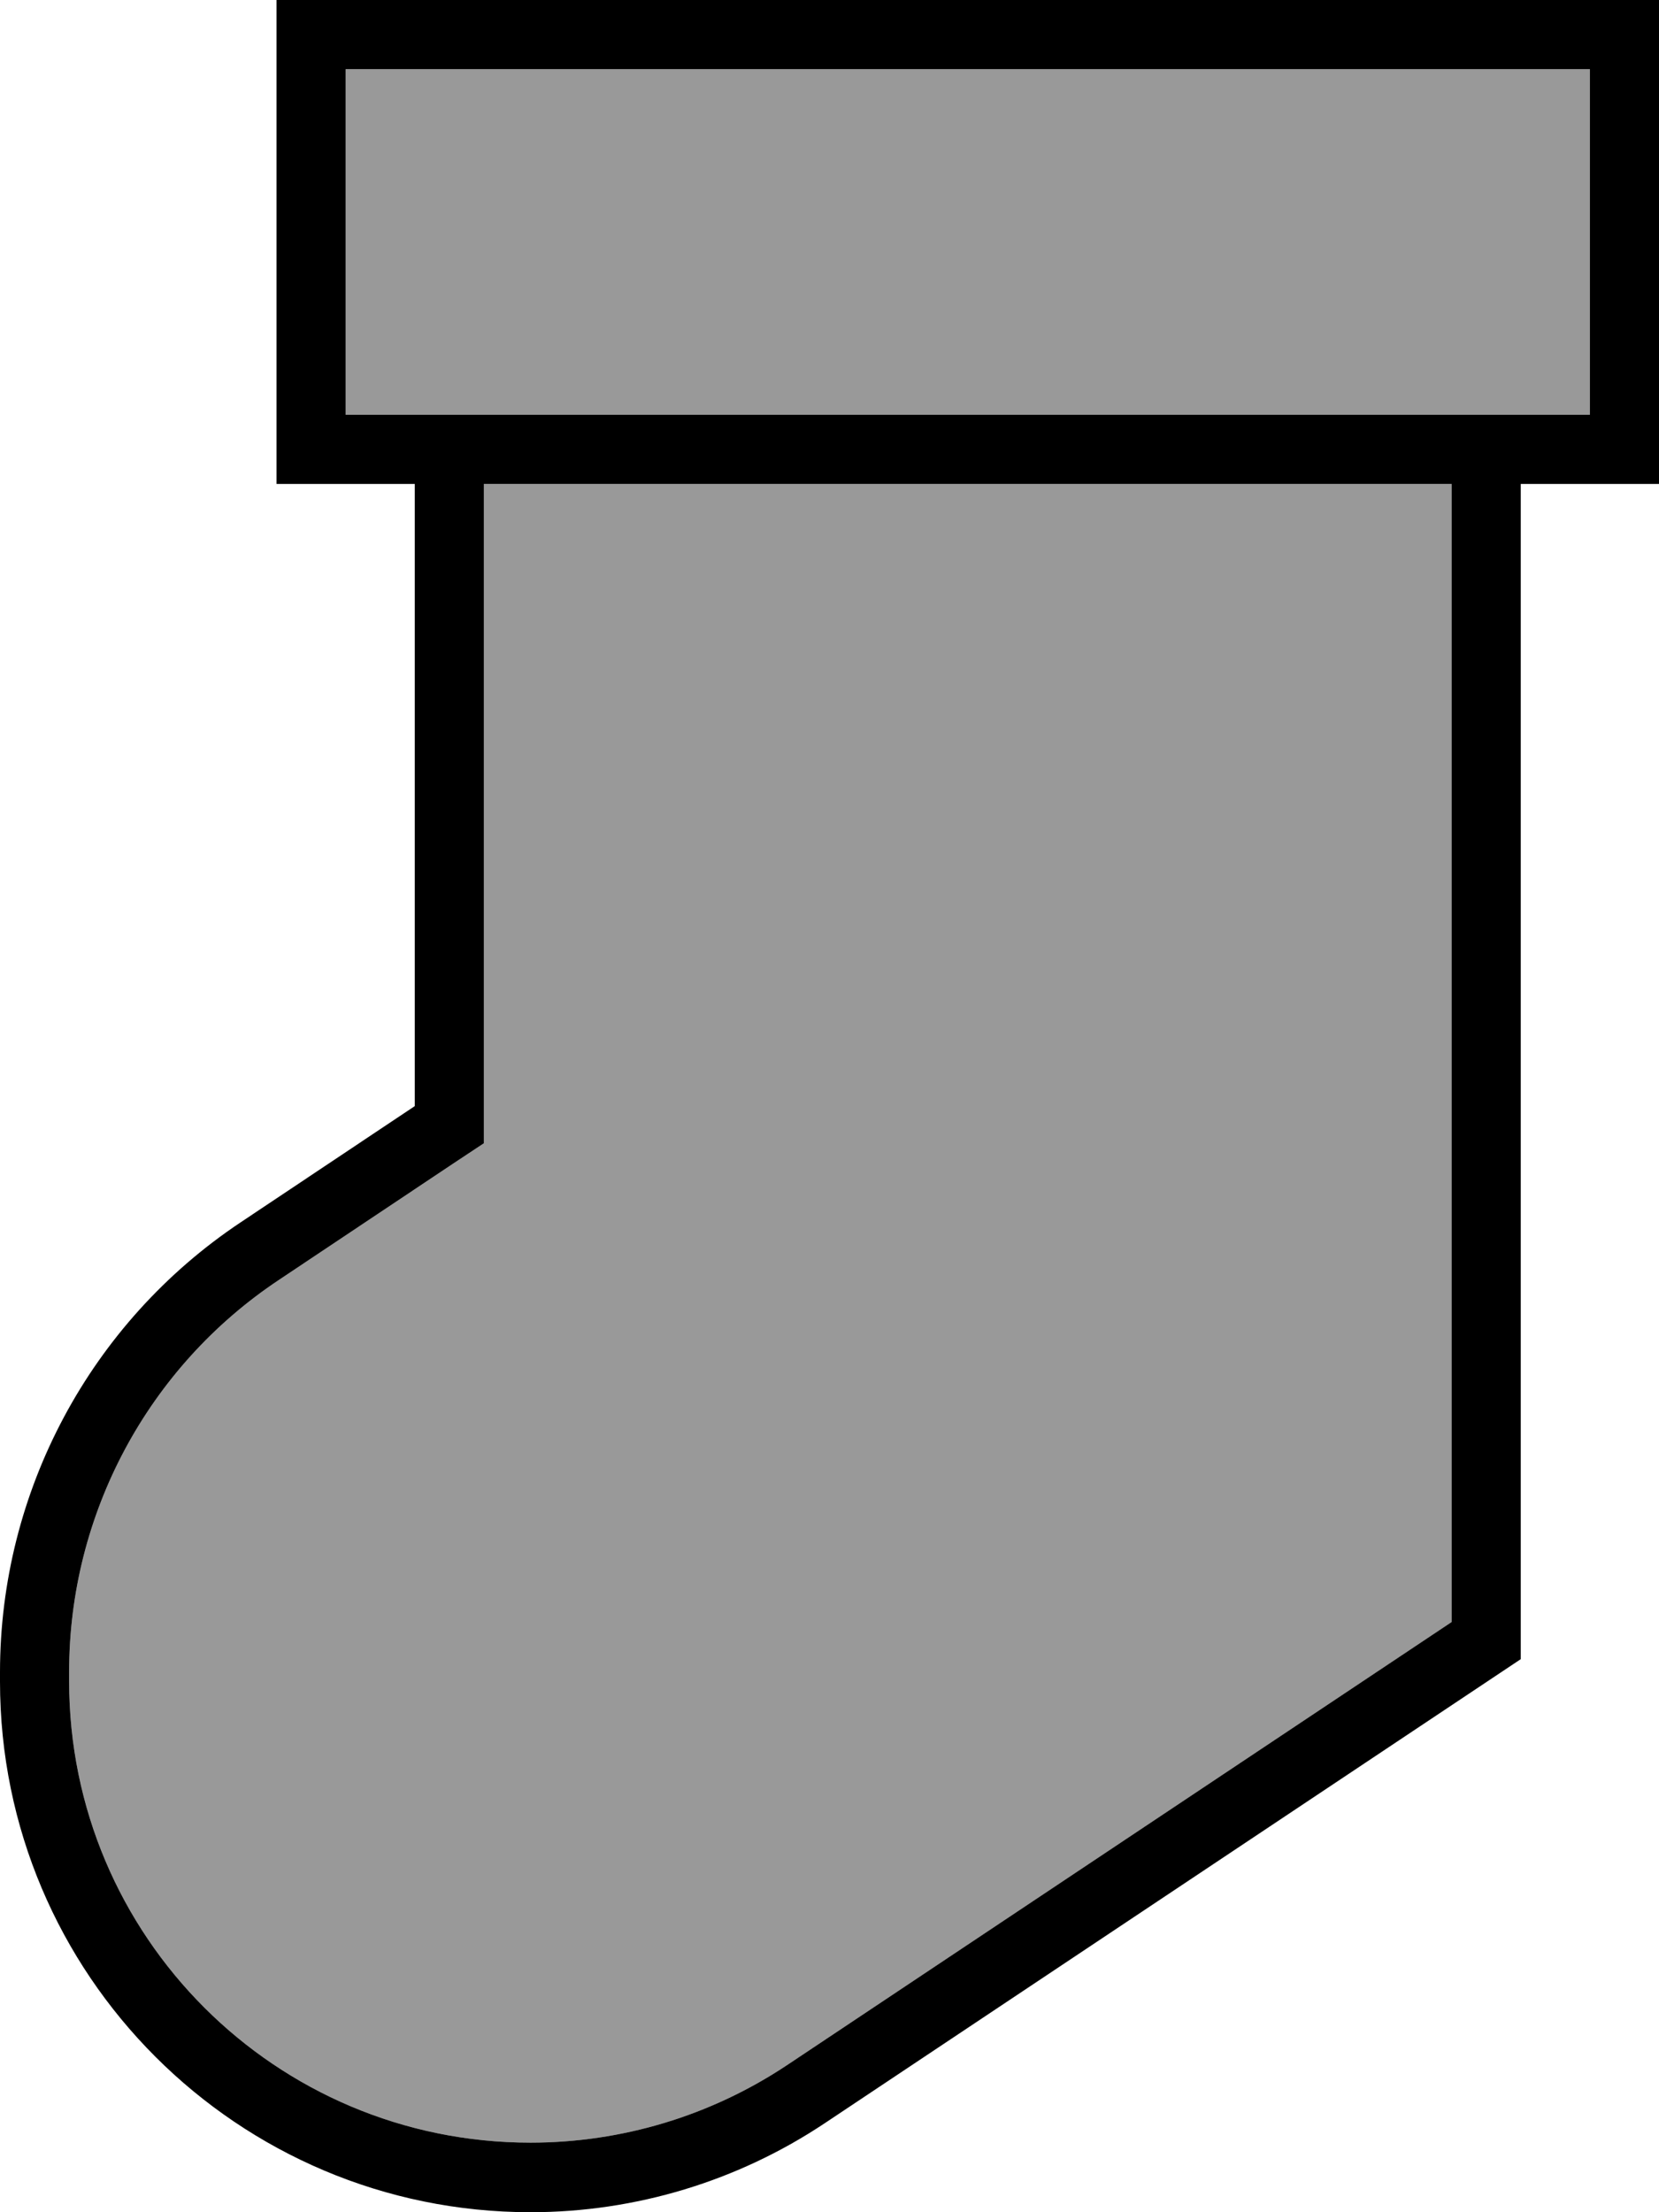 <svg fill="currentColor" xmlns="http://www.w3.org/2000/svg" viewBox="0 0 384 512"><!--! Font Awesome Pro 7.0.1 by @fontawesome - https://fontawesome.com License - https://fontawesome.com/license (Commercial License) Copyright 2025 Fonticons, Inc. --><path opacity=".4" fill="currentColor" d="M16 386.9l0 2.2c0 59 47.8 106.8 106.8 106.8 21.1 0 41.7-6.2 59.3-17.9l153.9-102.6 0-263.4-224 0 0 152.6-7.1 4.7-40.3 26.9C34.2 316.4 16 350.5 16 386.9zM80 16l0 80 288 0 0-80-288 0z"/><path fill="currentColor" d="M80 16l0 80 288 0 0-80-288 0zM64 0l320 0 0 112-32 0 0 272-161.1 107.4C170.8 504.8 147.1 512 122.8 512 55 512 0 457 0 389.2l0-2.2c0-41.8 20.9-80.9 55.7-104.1L96 256 96 112 64 112 64 0zm48 112l0 152.6-7.1 4.7-40.3 26.9C34.2 316.4 16 350.5 16 386.9l0 2.2c0 59 47.8 106.8 106.8 106.8 21.1 0 41.7-6.2 59.3-17.9L336 375.4 336 112 112 112z"/></svg>